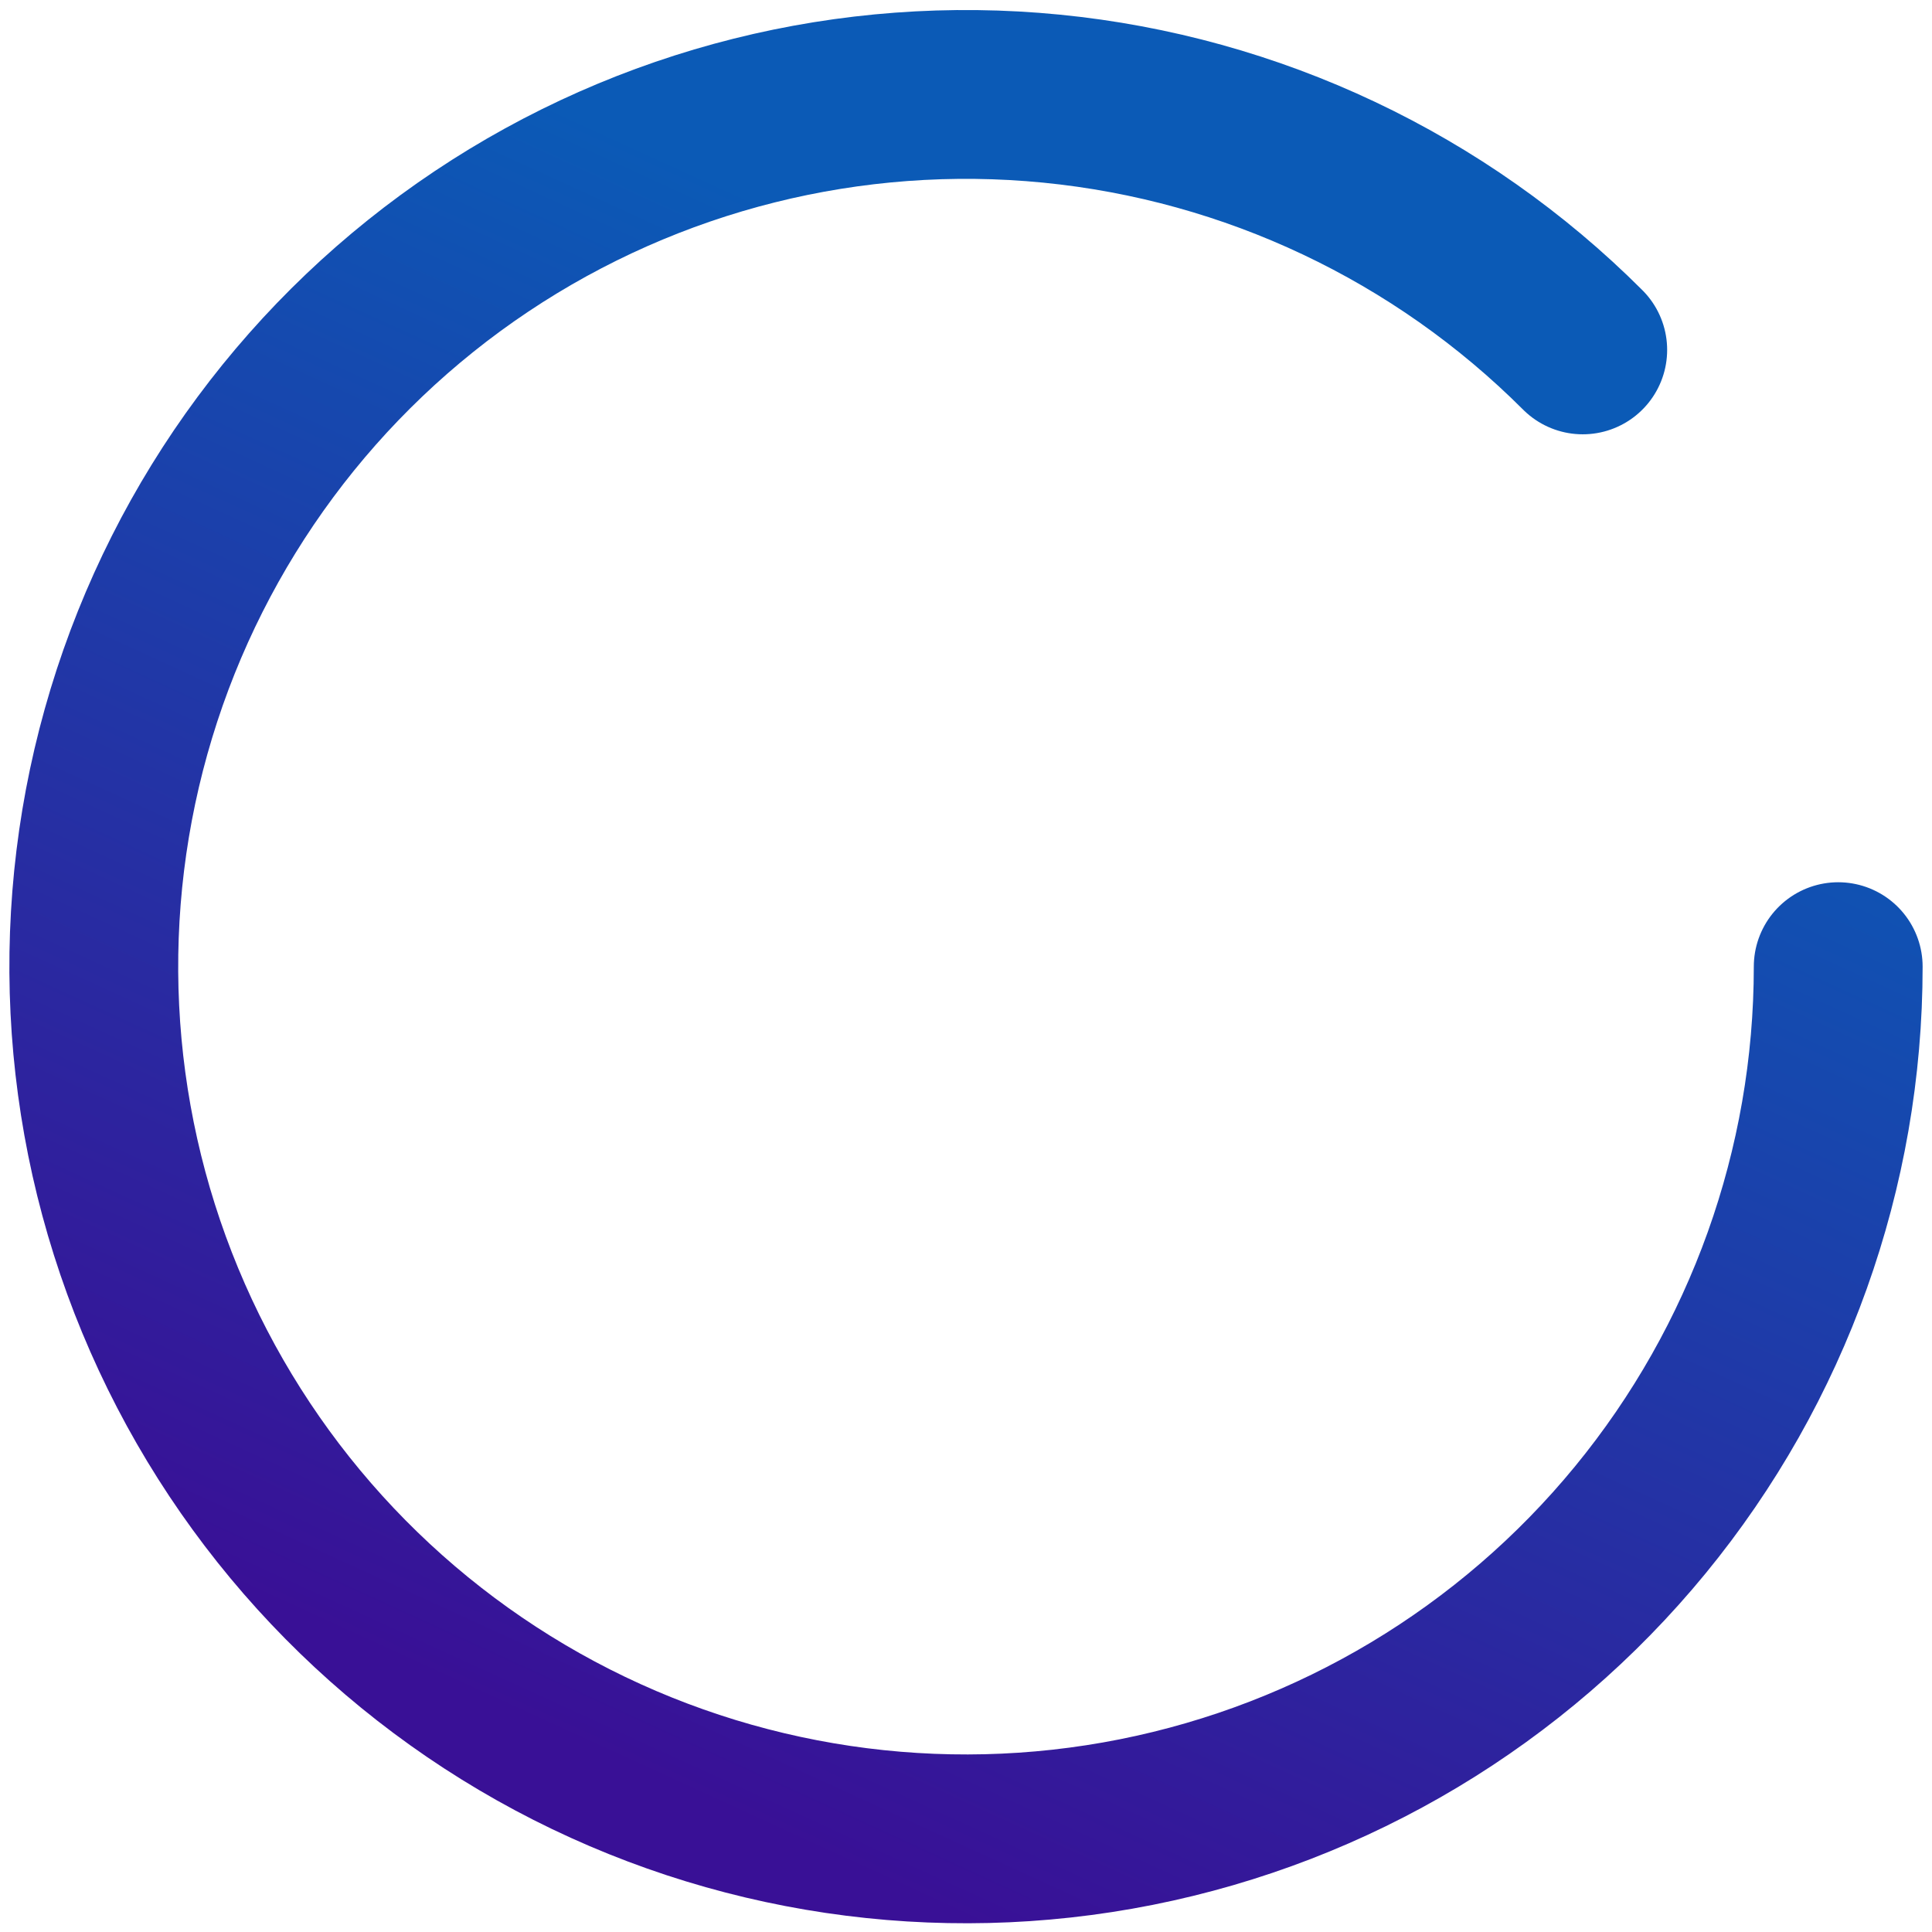 <svg width="103" height="103" viewBox="0 0 103 103" fill="none" xmlns="http://www.w3.org/2000/svg">
<path d="M98 51.535C98 62.293 94.27 72.718 87.445 81.034C80.62 89.35 71.123 95.042 60.572 97.141C50.02 99.24 39.068 97.615 29.58 92.544C20.092 87.473 12.656 79.269 8.54 69.329C4.423 59.39 3.879 48.331 7.002 38.036C10.125 27.742 16.721 18.848 25.666 12.871C34.611 6.894 45.352 4.204 56.058 5.259C66.764 6.313 76.773 11.047 84.38 18.654" stroke="url(#paint0_linear_234_17272)" stroke-width="9" stroke-linecap="round"/>
<defs>
<linearGradient id="paint0_linear_234_17272" x1="90.073" y1="33.133" x2="57.108" y2="105.128" gradientUnits="userSpaceOnUse">
<stop stop-color="#0B5AB6"/>
<stop offset="1" stop-color="#391096"/>
</linearGradient>
</defs>
</svg>
